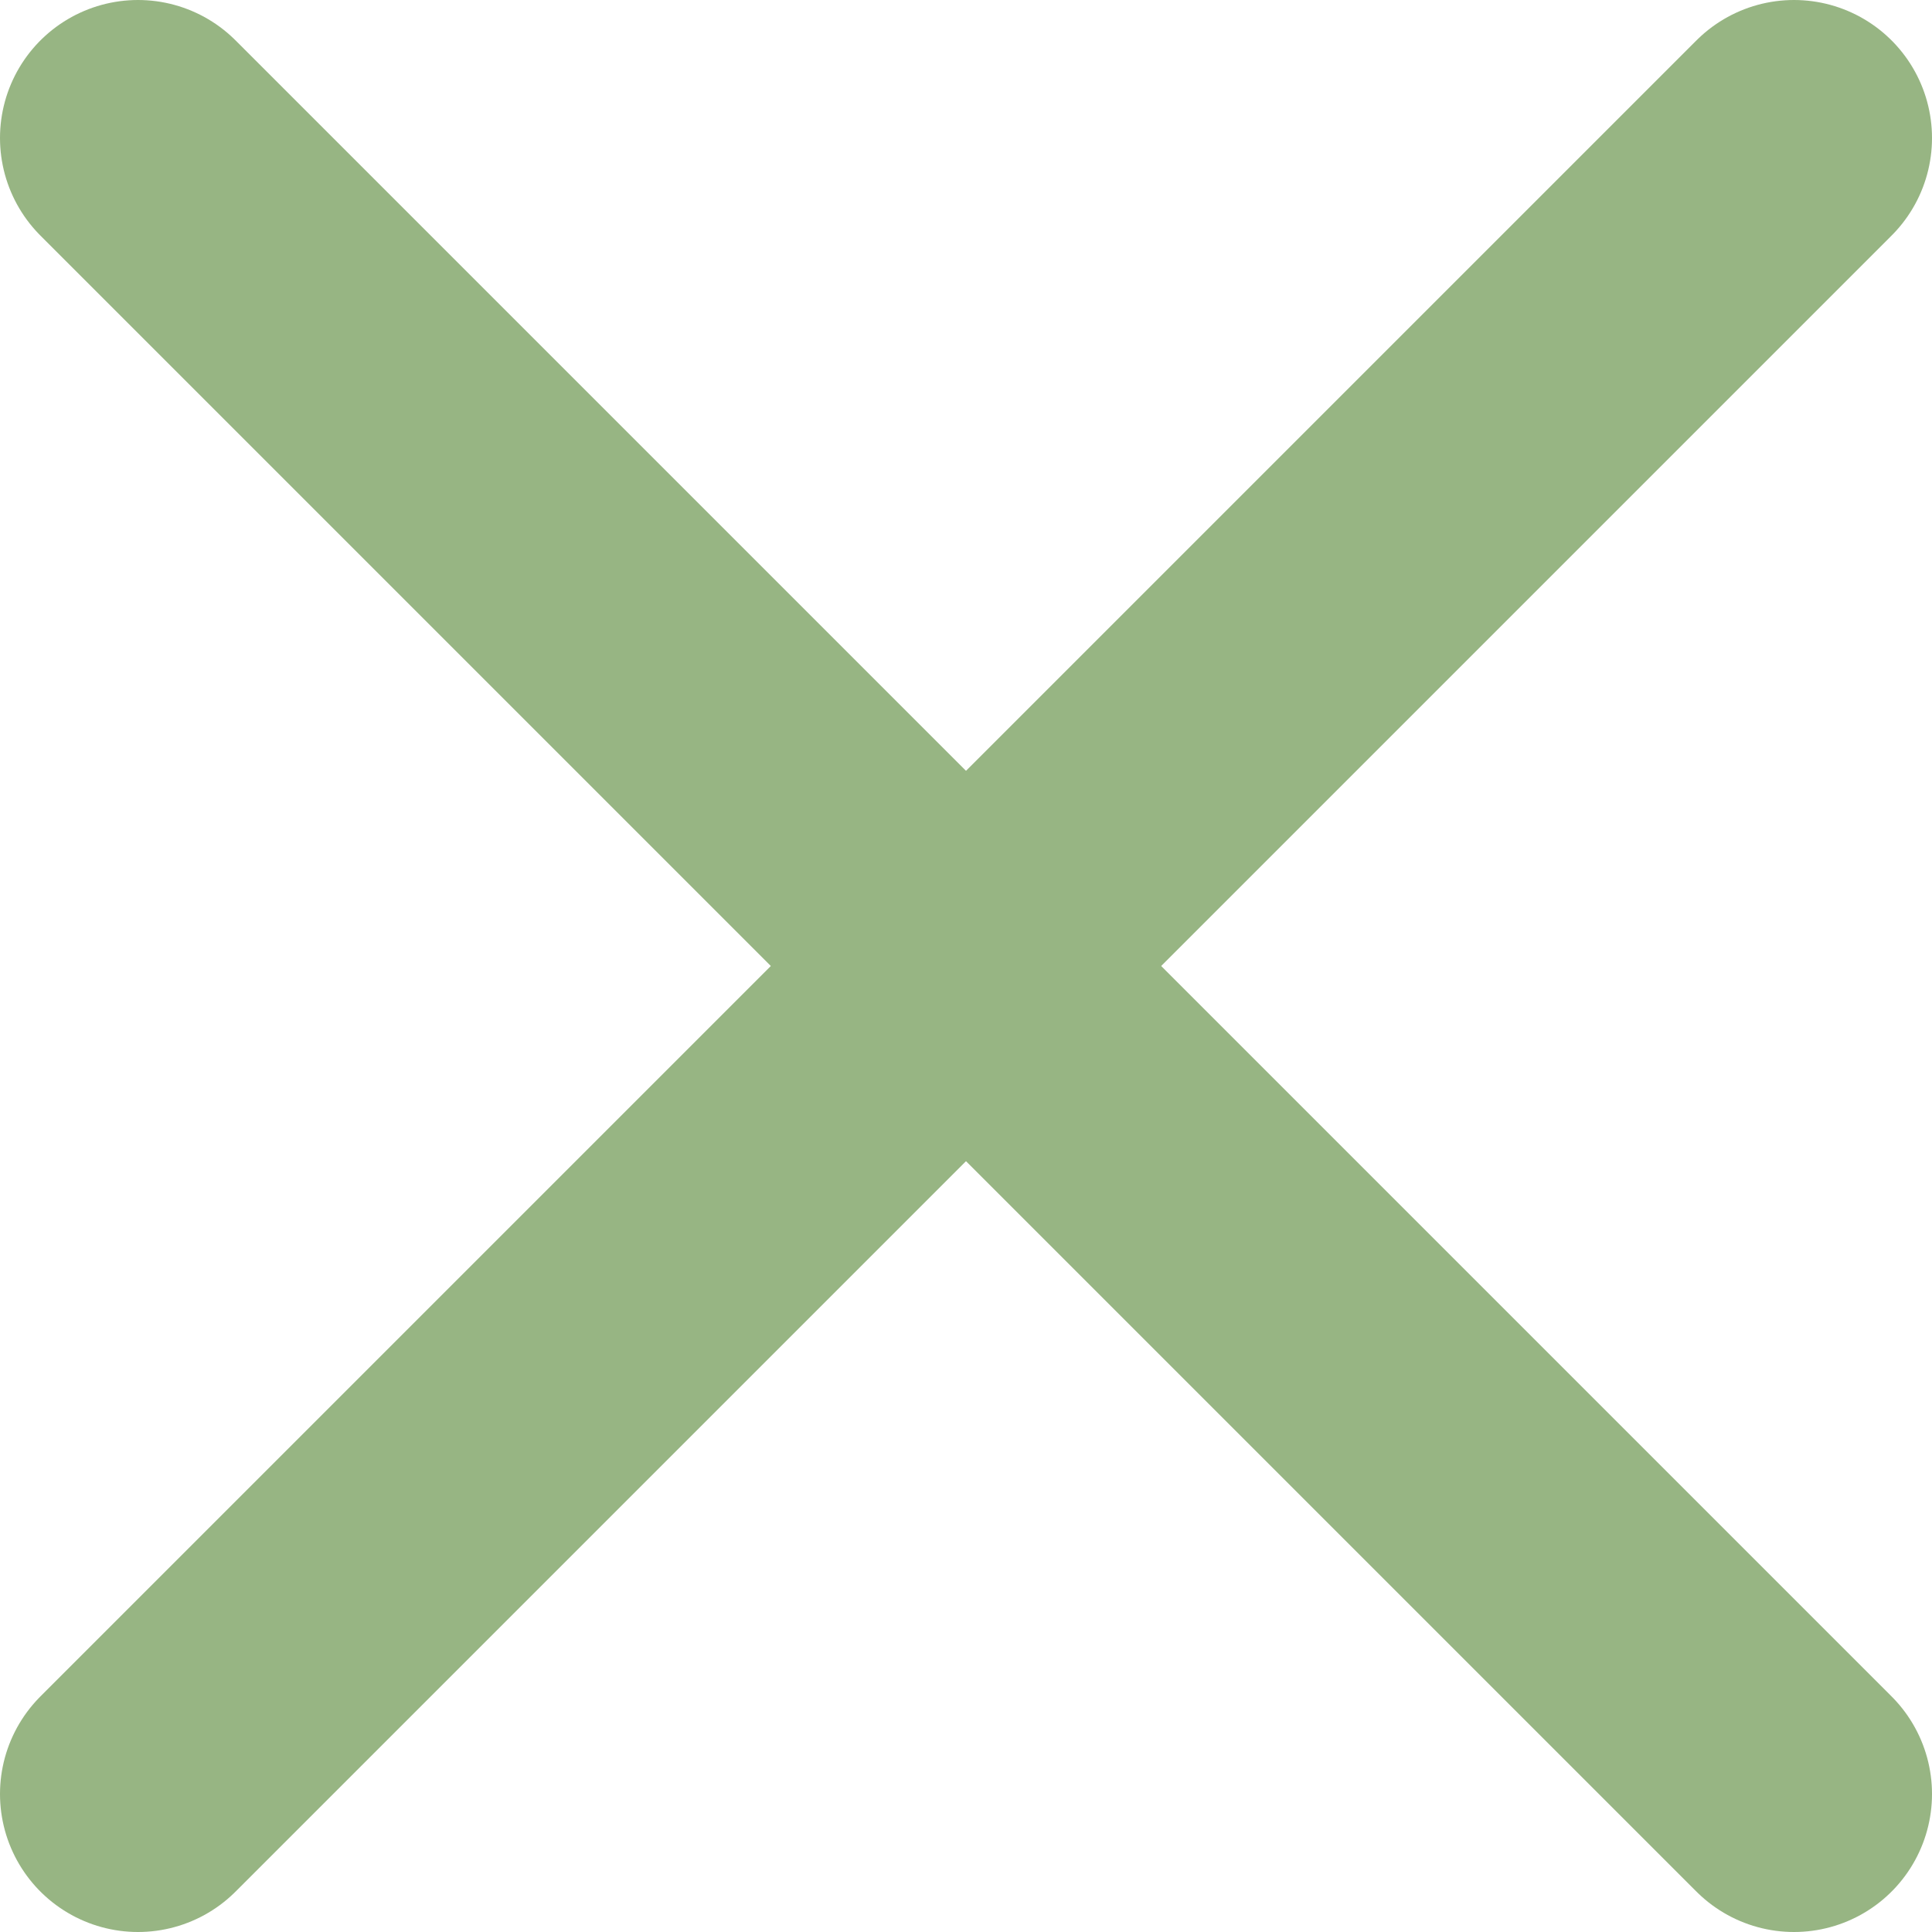 <svg width="14" height="14" viewBox="0 0 14 14" fill="none" xmlns="http://www.w3.org/2000/svg">
<path d="M1 1L13 13" stroke="#97B583" stroke-width="2" stroke-linecap="round" stroke-linejoin="round"/>
<path d="M13 1L1 13" stroke="#97B583" stroke-width="2" stroke-linecap="round" stroke-linejoin="round"/>
</svg>
